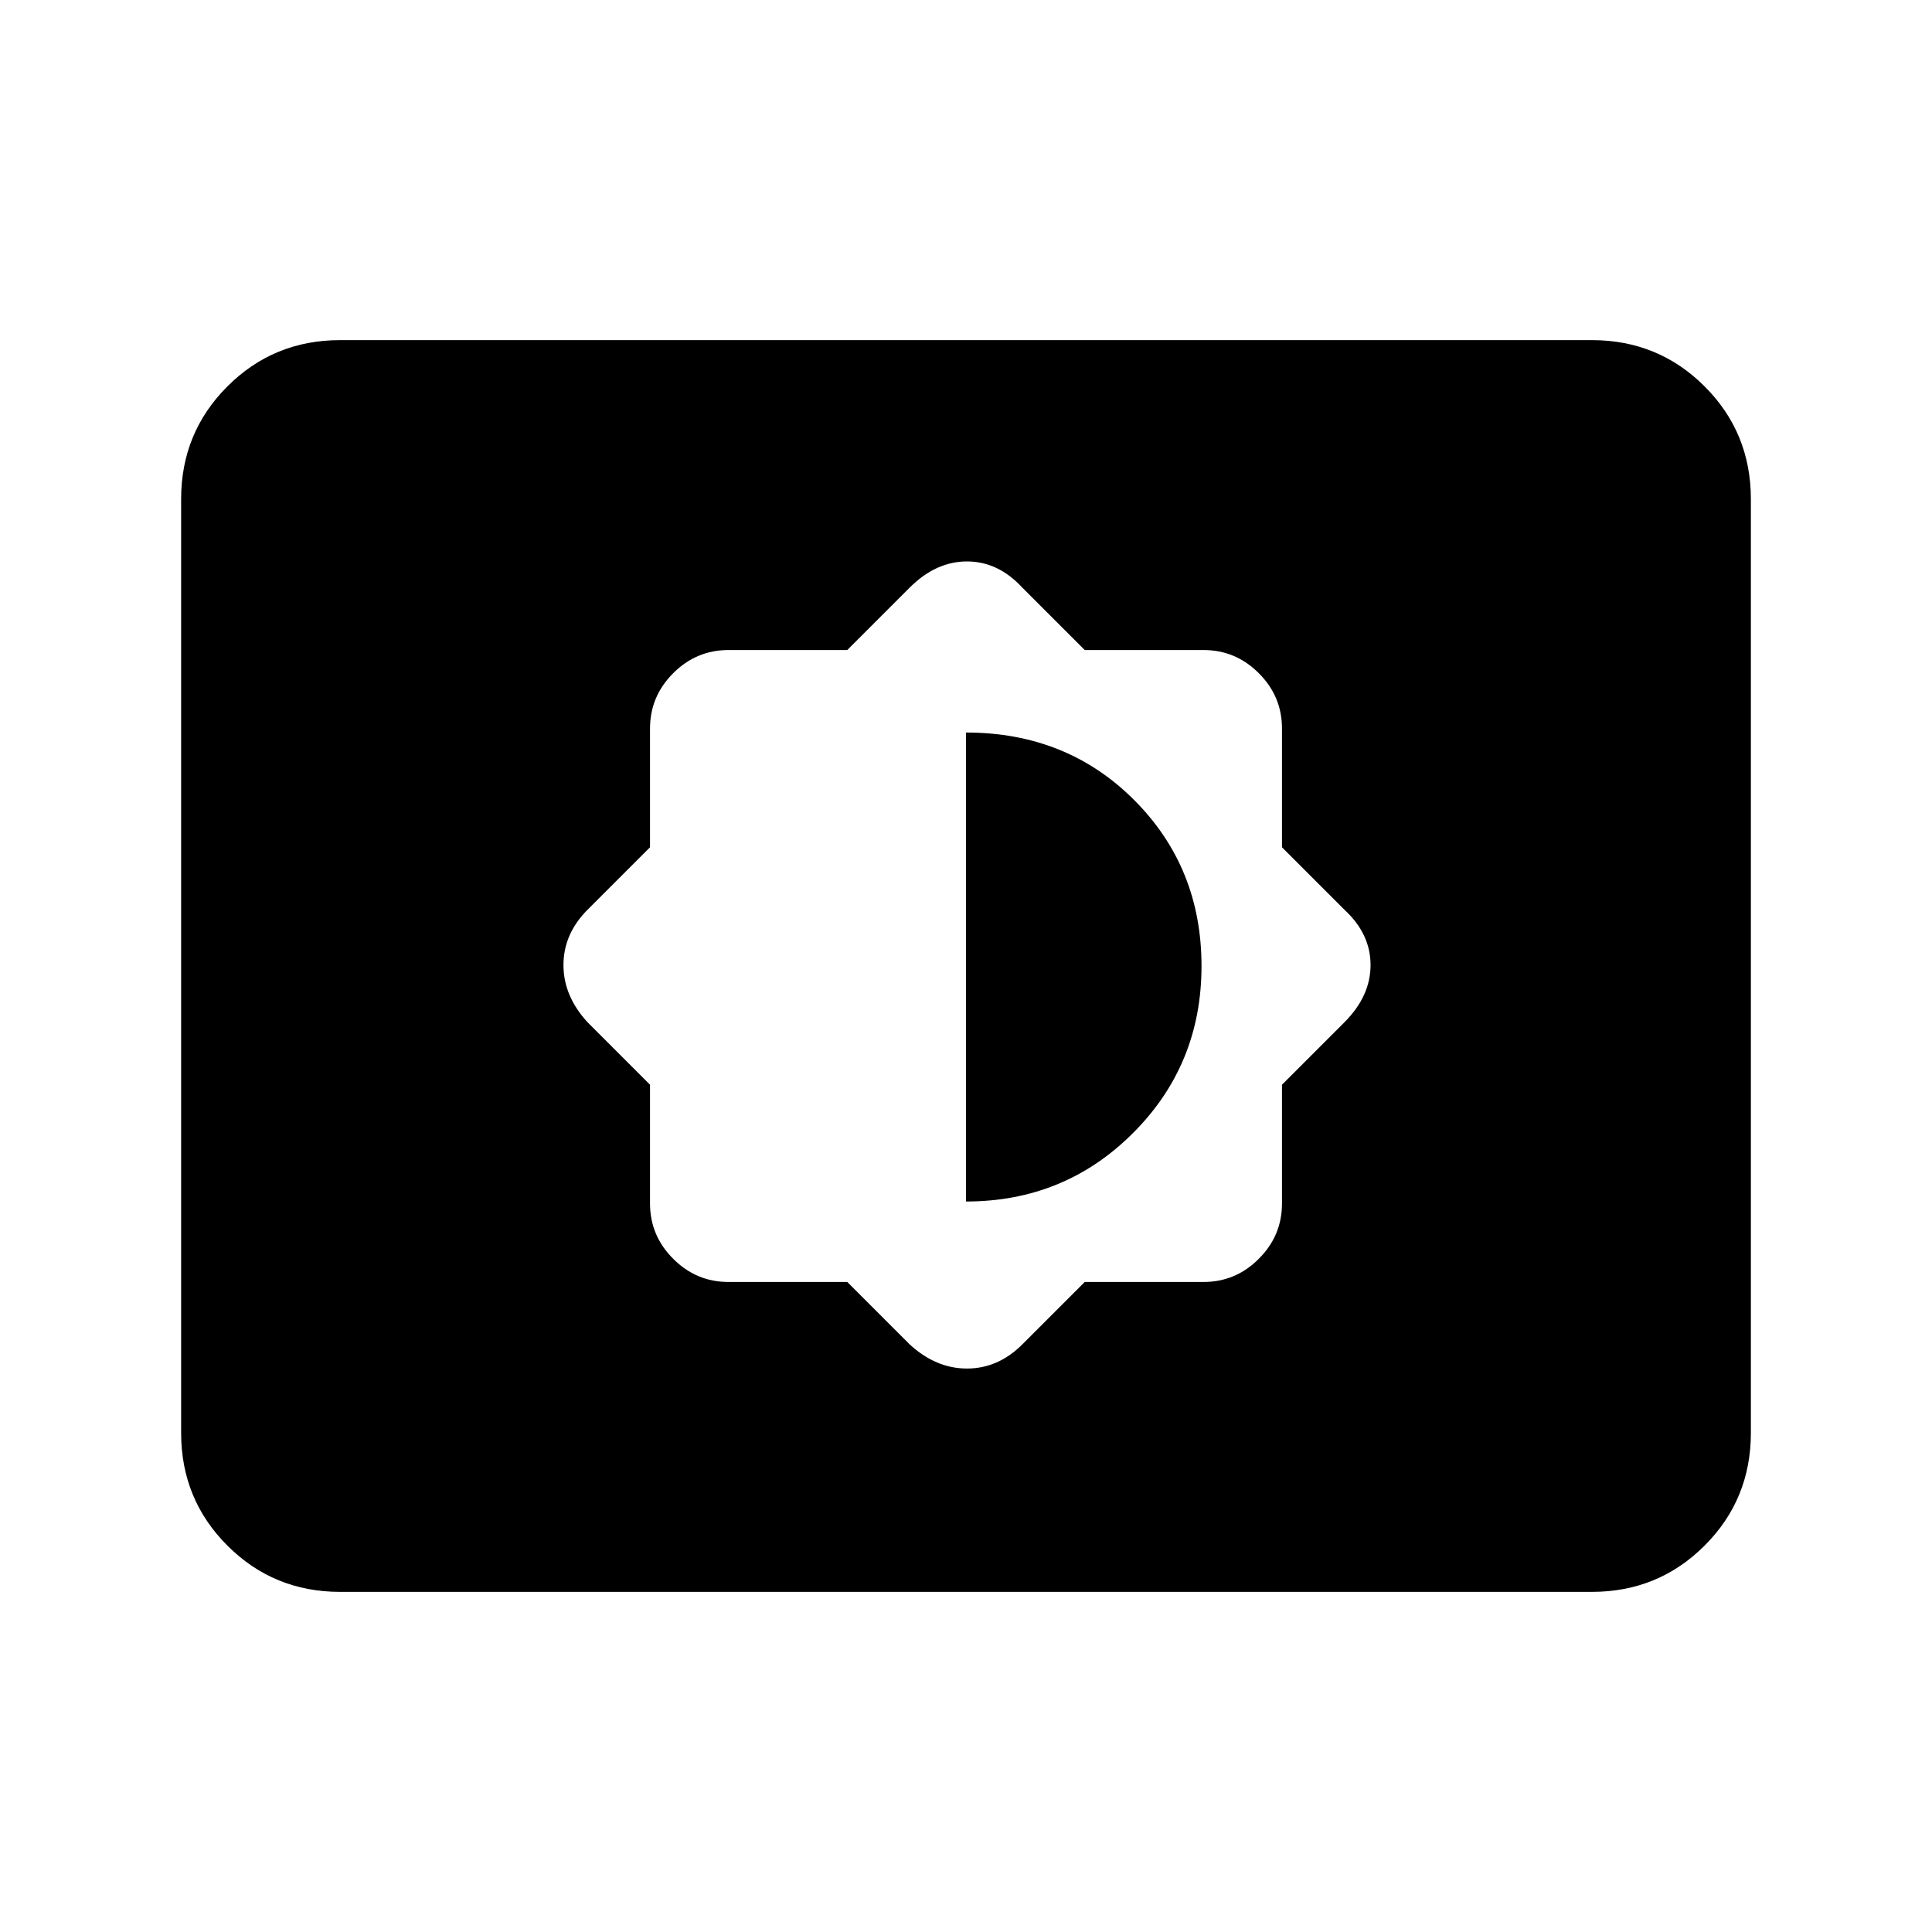 <svg xmlns="http://www.w3.org/2000/svg" height="20" width="20"><path d="m8.771 13.271.646.646q.271.25.593.25.323 0 .573-.25l.646-.646h1.229q.334 0 .573-.24.24-.239.24-.573v-1.229l.646-.646q.271-.271.271-.593 0-.323-.271-.573l-.646-.646V7.542q0-.334-.24-.573-.239-.24-.573-.24h-1.229l-.646-.646q-.25-.271-.573-.271-.322 0-.593.271l-.646.646H7.542q-.334 0-.573.24-.24.239-.24.573v1.229l-.646.646q-.25.25-.25.573 0 .322.25.593l.646.646v1.229q0 .334.24.573.239.24.573.24ZM10 12.438V7.583q1.042 0 1.74.698T12.438 10q0 1.021-.709 1.729-.708.709-1.729.709Zm-6.479 4.041q-.688 0-1.167-.479-.479-.479-.479-1.167V5.167q0-.688.479-1.167.479-.479 1.167-.479h12.958q.688 0 1.167.479.479.479.479 1.167v9.666q0 .688-.479 1.167-.479.479-1.167.479Z"/></svg>